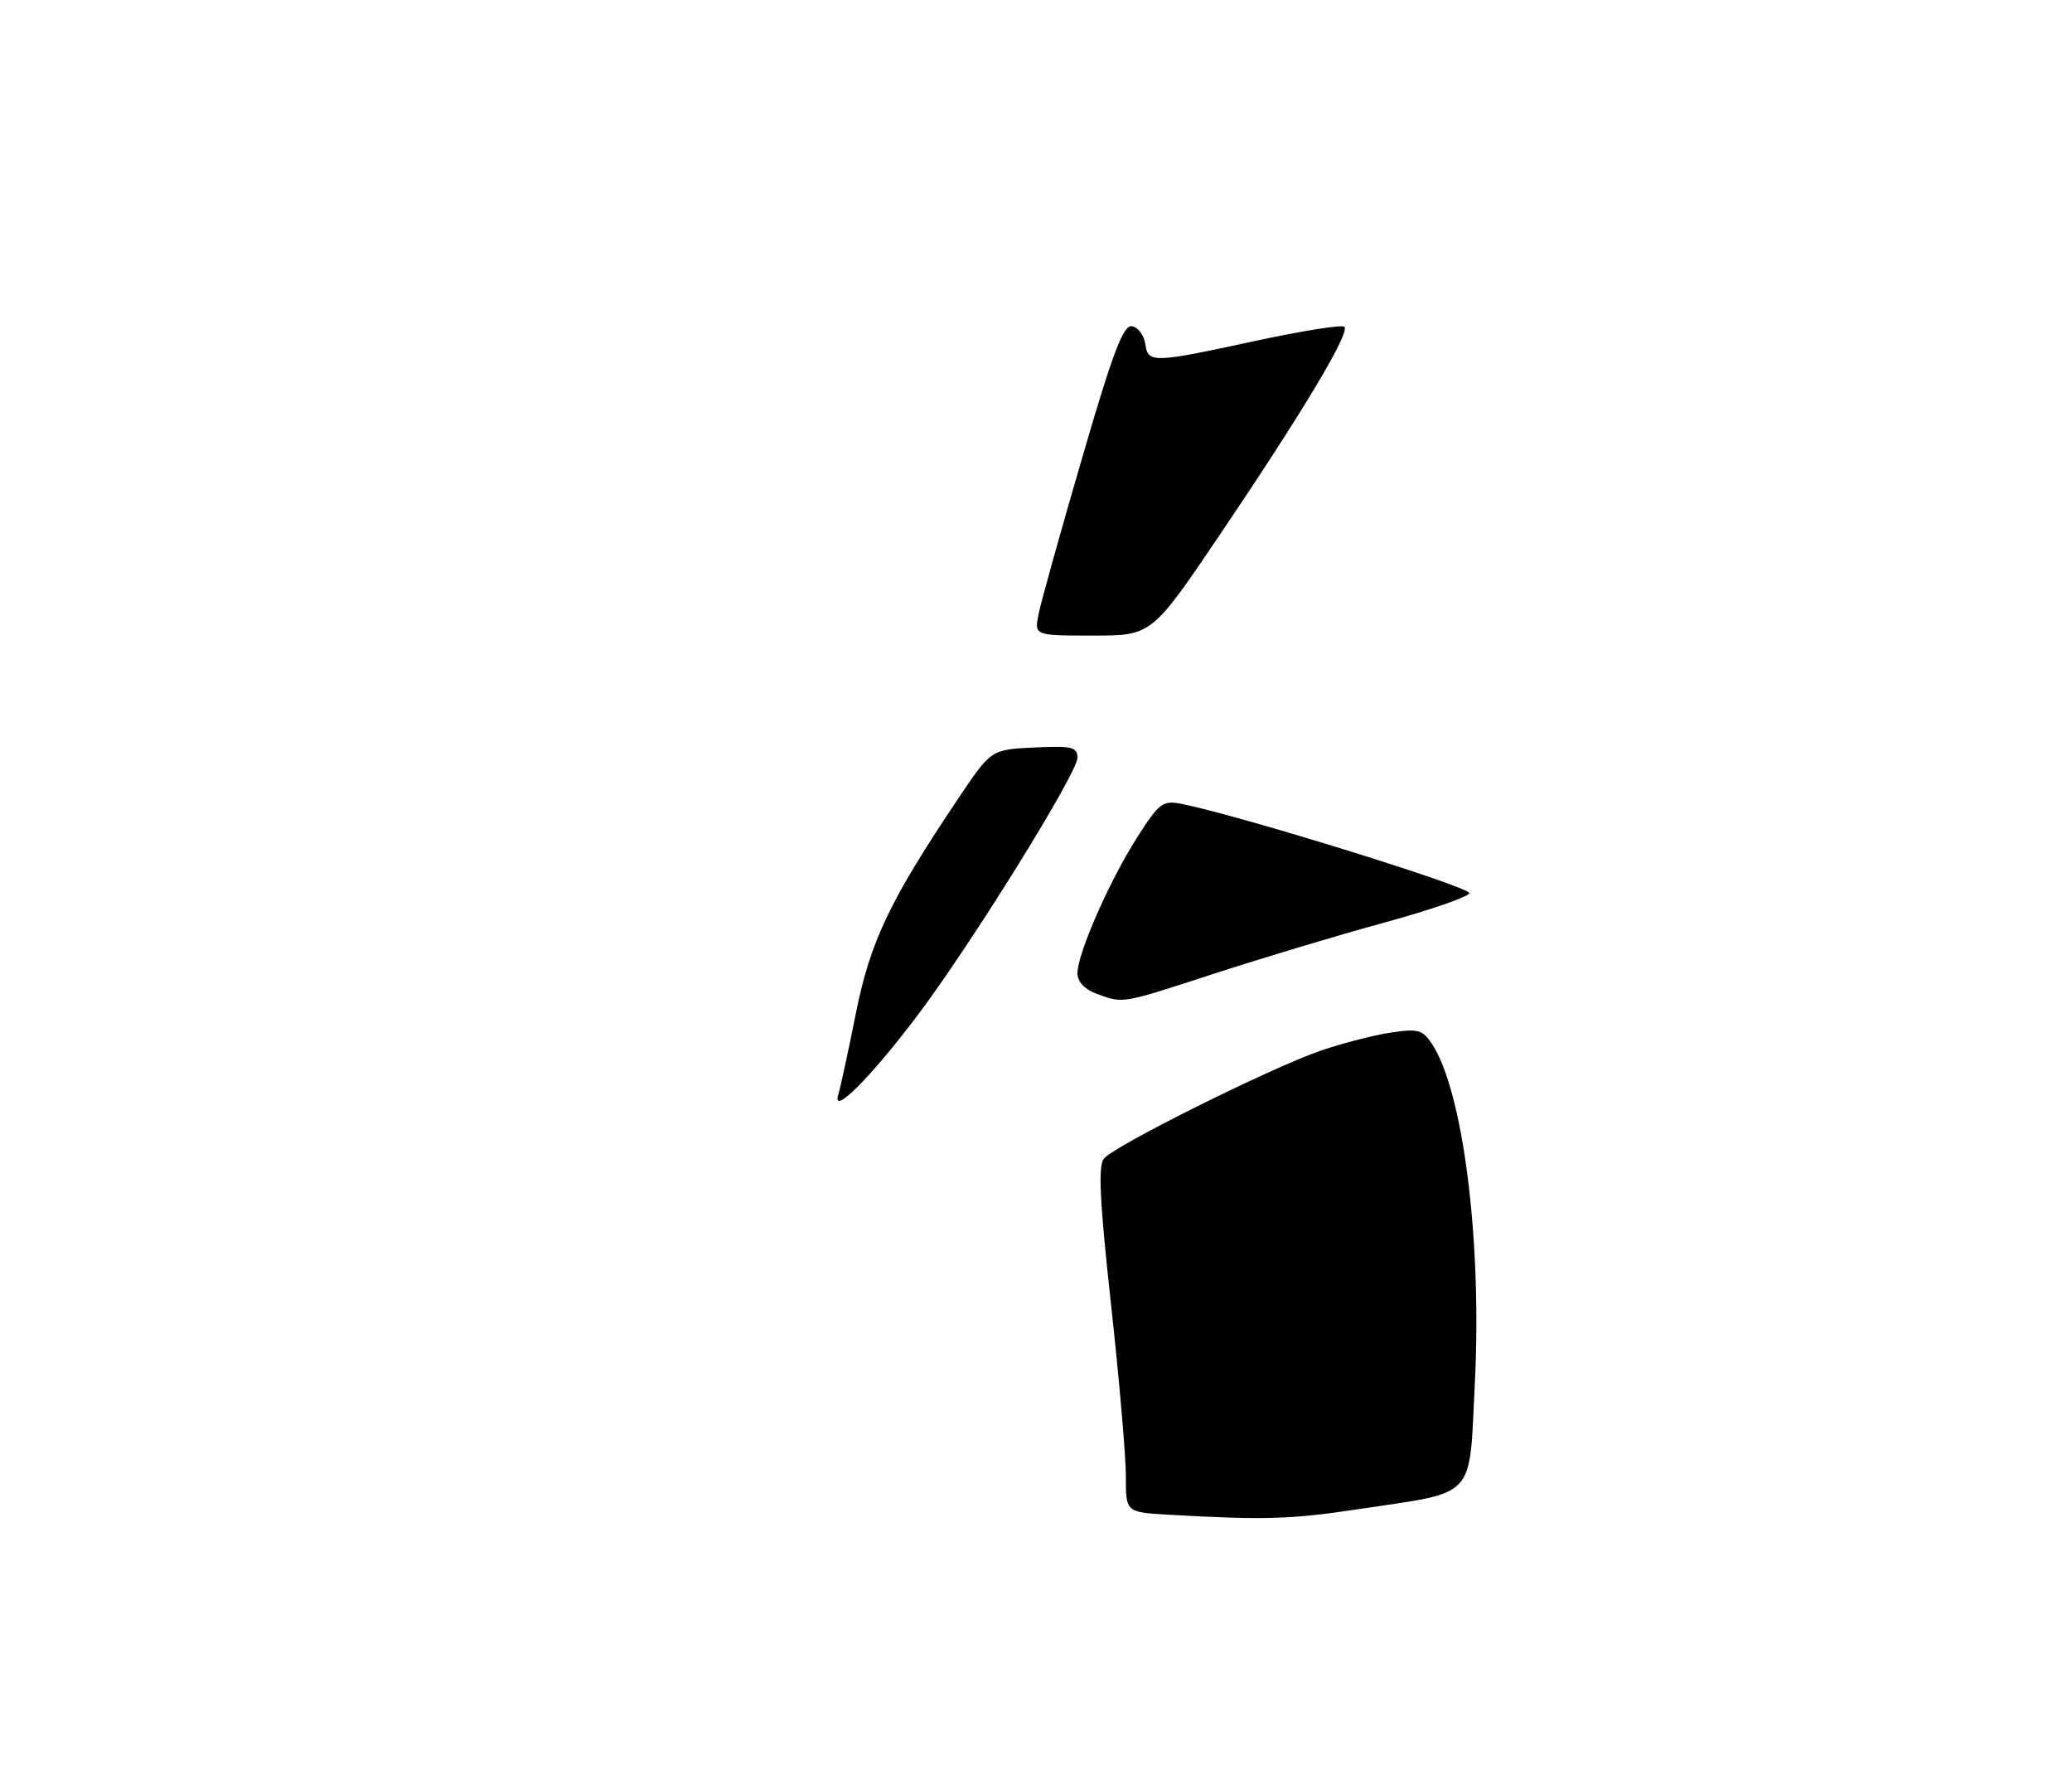 <?xml version="1.0" encoding="UTF-8" standalone="no"?>
<!DOCTYPE svg PUBLIC "-//W3C//DTD SVG 1.1//EN" "http://www.w3.org/Graphics/SVG/1.1/DTD/svg11.dtd" >
<svg xmlns="http://www.w3.org/2000/svg" xmlns:xlink="http://www.w3.org/1999/xlink" version="1.1" viewBox="0 0 300 259">
 <g >
 <path fill="currentColor"
d=" M 169.25 219.26 C 163.00 218.90 163.00 218.90 163.01 213.70 C 163.02 210.84 162.05 199.63 160.86 188.79 C 159.23 173.89 158.97 168.74 159.84 167.70 C 161.39 165.82 184.13 154.51 191.21 152.09 C 194.35 151.01 198.93 149.83 201.37 149.47 C 205.32 148.87 205.99 149.06 207.36 151.15 C 211.85 158.02 214.58 179.66 213.54 200.21 C 212.68 217.29 214.01 215.85 196.50 218.48 C 186.90 219.93 182.98 220.04 169.25 219.26 Z  M 121.36 158.50 C 121.69 157.40 122.85 152.06 123.93 146.63 C 126.01 136.26 128.84 130.33 138.80 115.50 C 143.50 108.50 143.50 108.50 149.75 108.20 C 155.21 107.94 156.00 108.13 156.00 109.70 C 156.00 111.91 140.56 136.76 132.83 147.00 C 126.10 155.92 120.43 161.60 121.36 158.50 Z  M 158.75 143.84 C 157.04 143.21 156.00 142.10 156.00 140.89 C 156.00 138.04 160.66 127.43 164.66 121.19 C 167.87 116.17 168.34 115.82 171.16 116.38 C 179.61 118.07 213.02 128.44 212.74 129.29 C 212.56 129.83 207.03 131.74 200.46 133.54 C 193.88 135.33 182.84 138.65 175.91 140.90 C 162.18 145.37 162.71 145.28 158.75 143.84 Z  M 150.37 88.90 C 150.71 87.19 153.54 77.05 156.66 66.35 C 161.15 50.92 162.65 46.98 163.91 47.22 C 164.78 47.38 165.64 48.53 165.82 49.76 C 166.22 52.59 166.81 52.58 181.75 49.35 C 188.50 47.89 194.31 46.97 194.65 47.31 C 195.49 48.16 188.65 59.60 176.72 77.25 C 166.76 92.00 166.76 92.00 158.26 92.00 C 149.75 92.00 149.75 92.00 150.37 88.90 Z "/>
</g>
</svg>